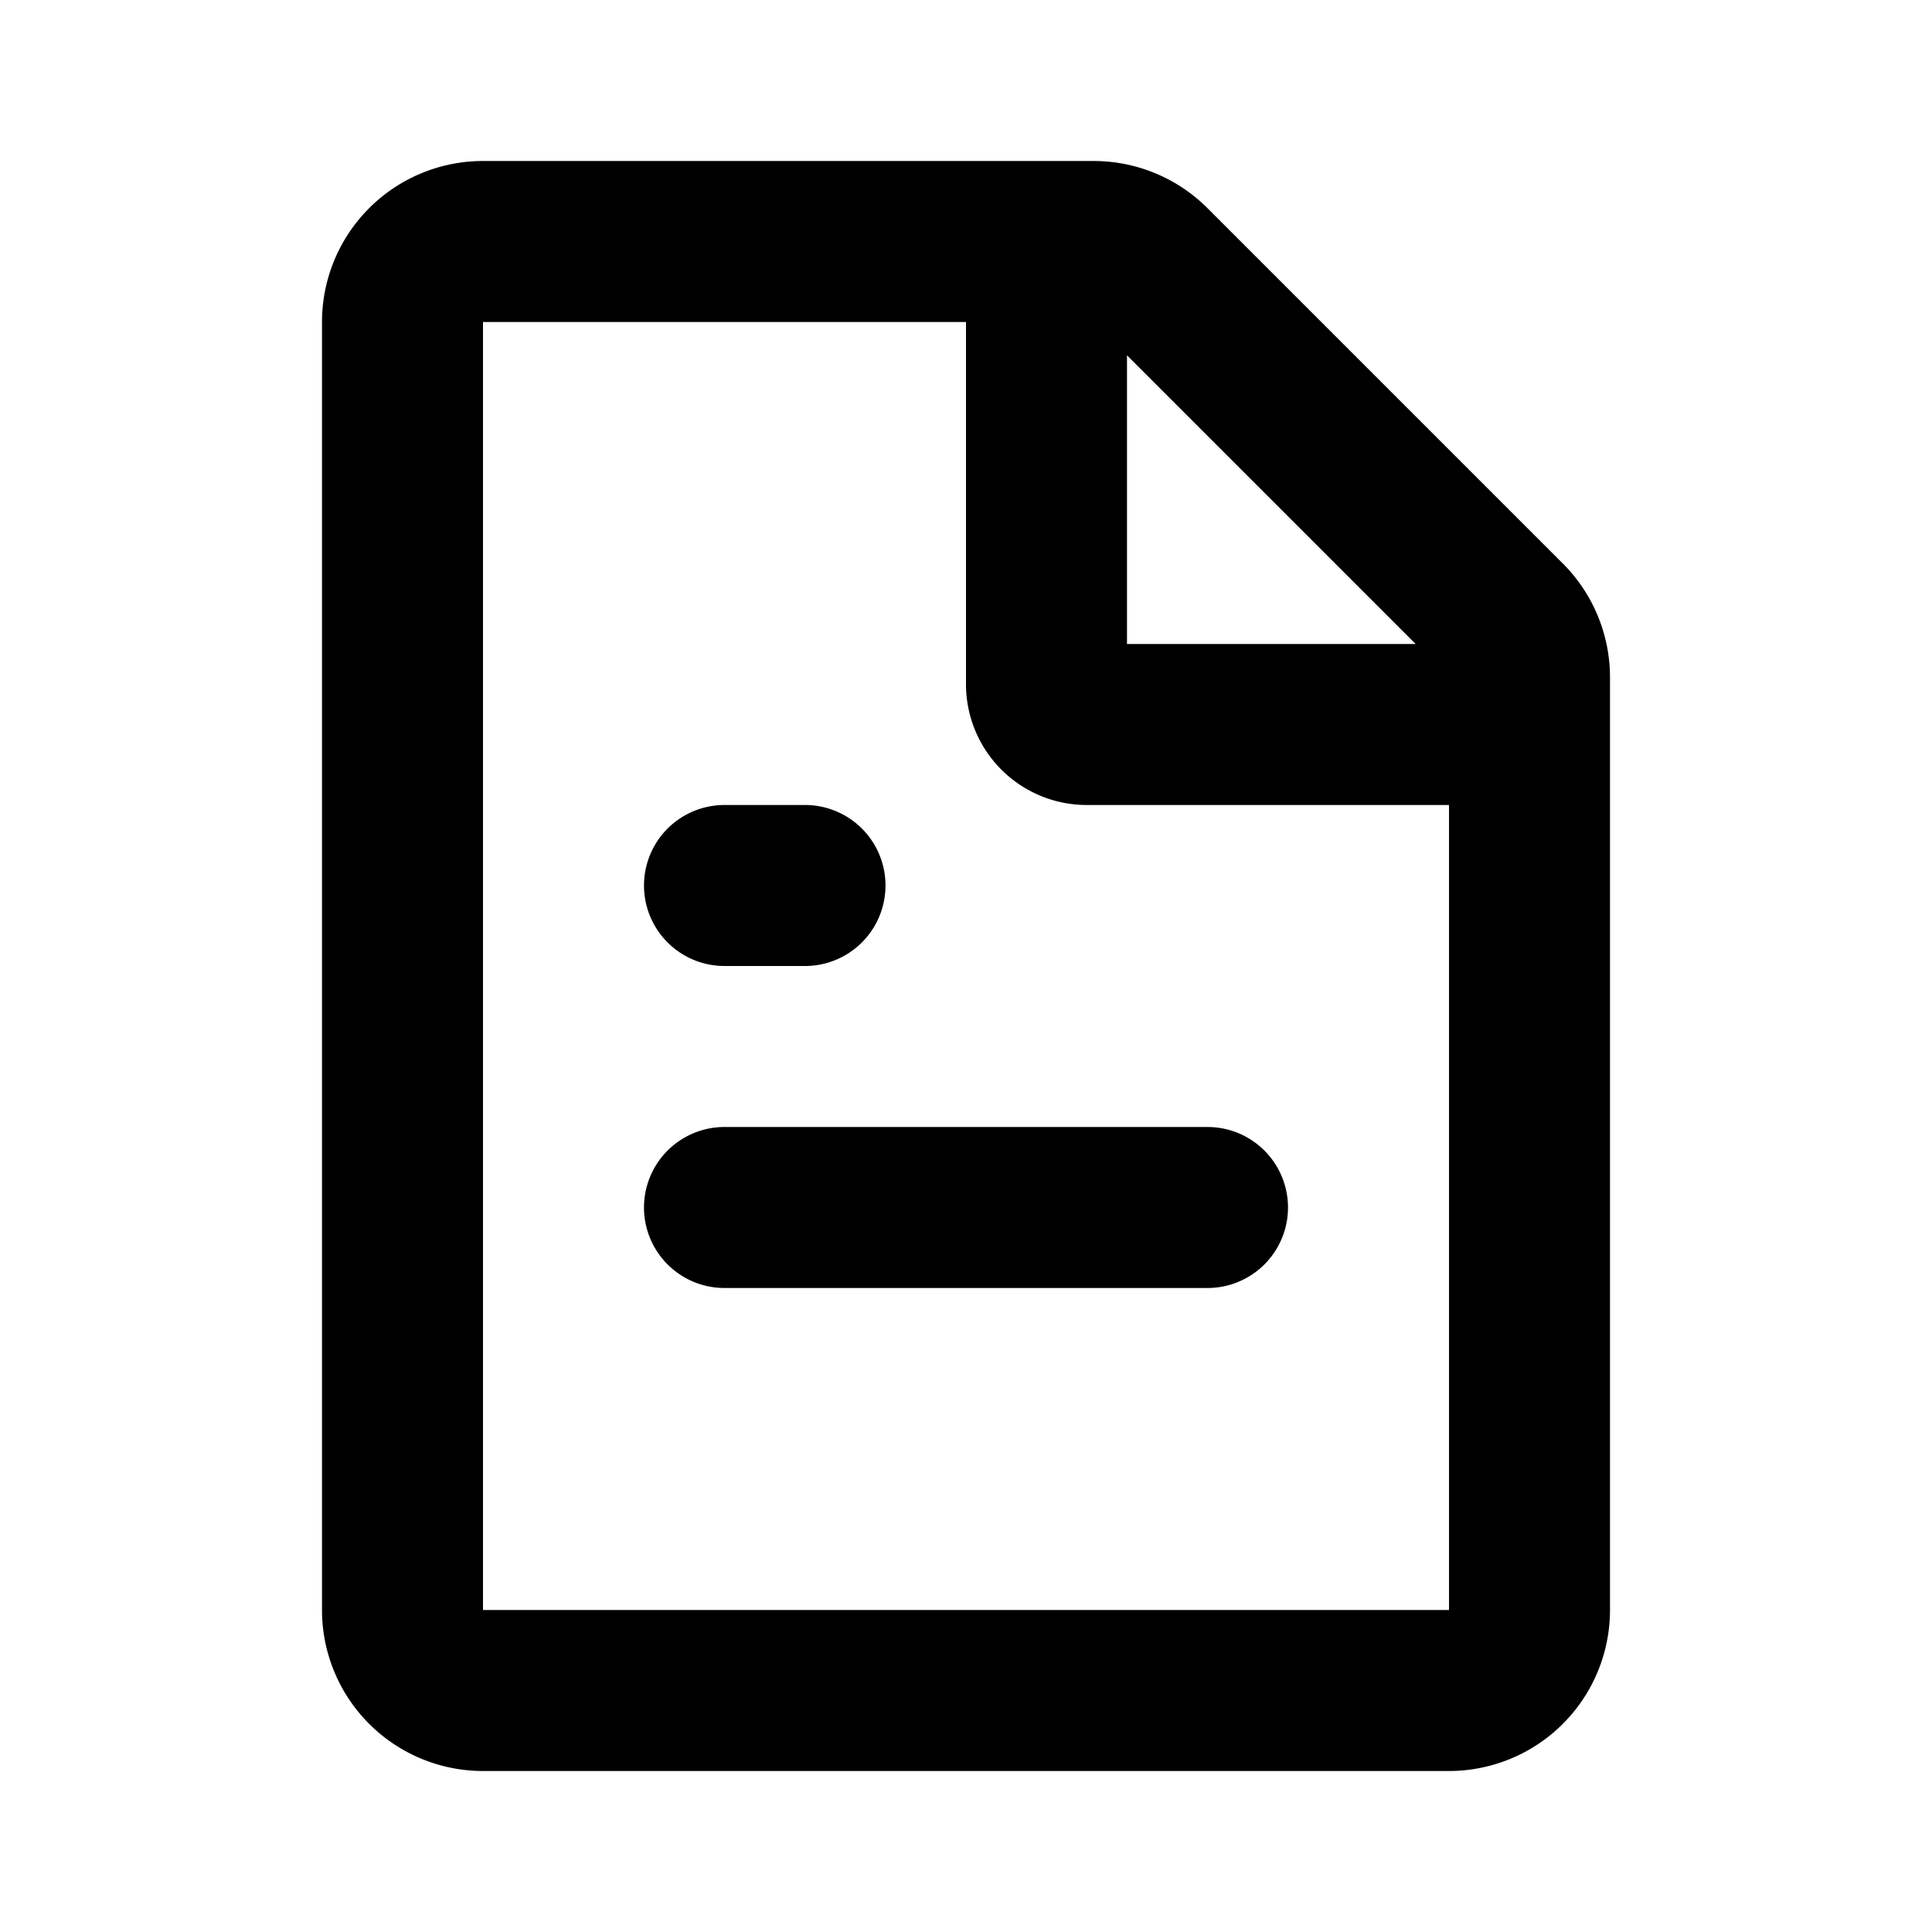 <svg xmlns="http://www.w3.org/2000/svg" width="24" height="24">
  <defs/>
  <path  d="M13.586,2 A2 2 0 0 1 15,2.586 L19.414,7 A2 2 0 0 1 20,8.414 L20,20 A2 2 0 0 1 18,22 L6,22 A2 2 0 0 1 4,20 L4,4 A2 2 0 0 1 6,2 Z M12,4 L6,4 L6,20 L18,20 L18,10 L13.5,10 A1.5 1.5 0 0 1 12,8.5 Z M15,14 A1 1 0 1 1 15,16 L9,16 A1 1 0 1 1 9,14 Z M10,10 A1 1 0 1 1 10,12 L9,12 A1 1 0 1 1 9,10 Z M14,4.414 L14,8 L17.586,8 Z"/>
</svg>

